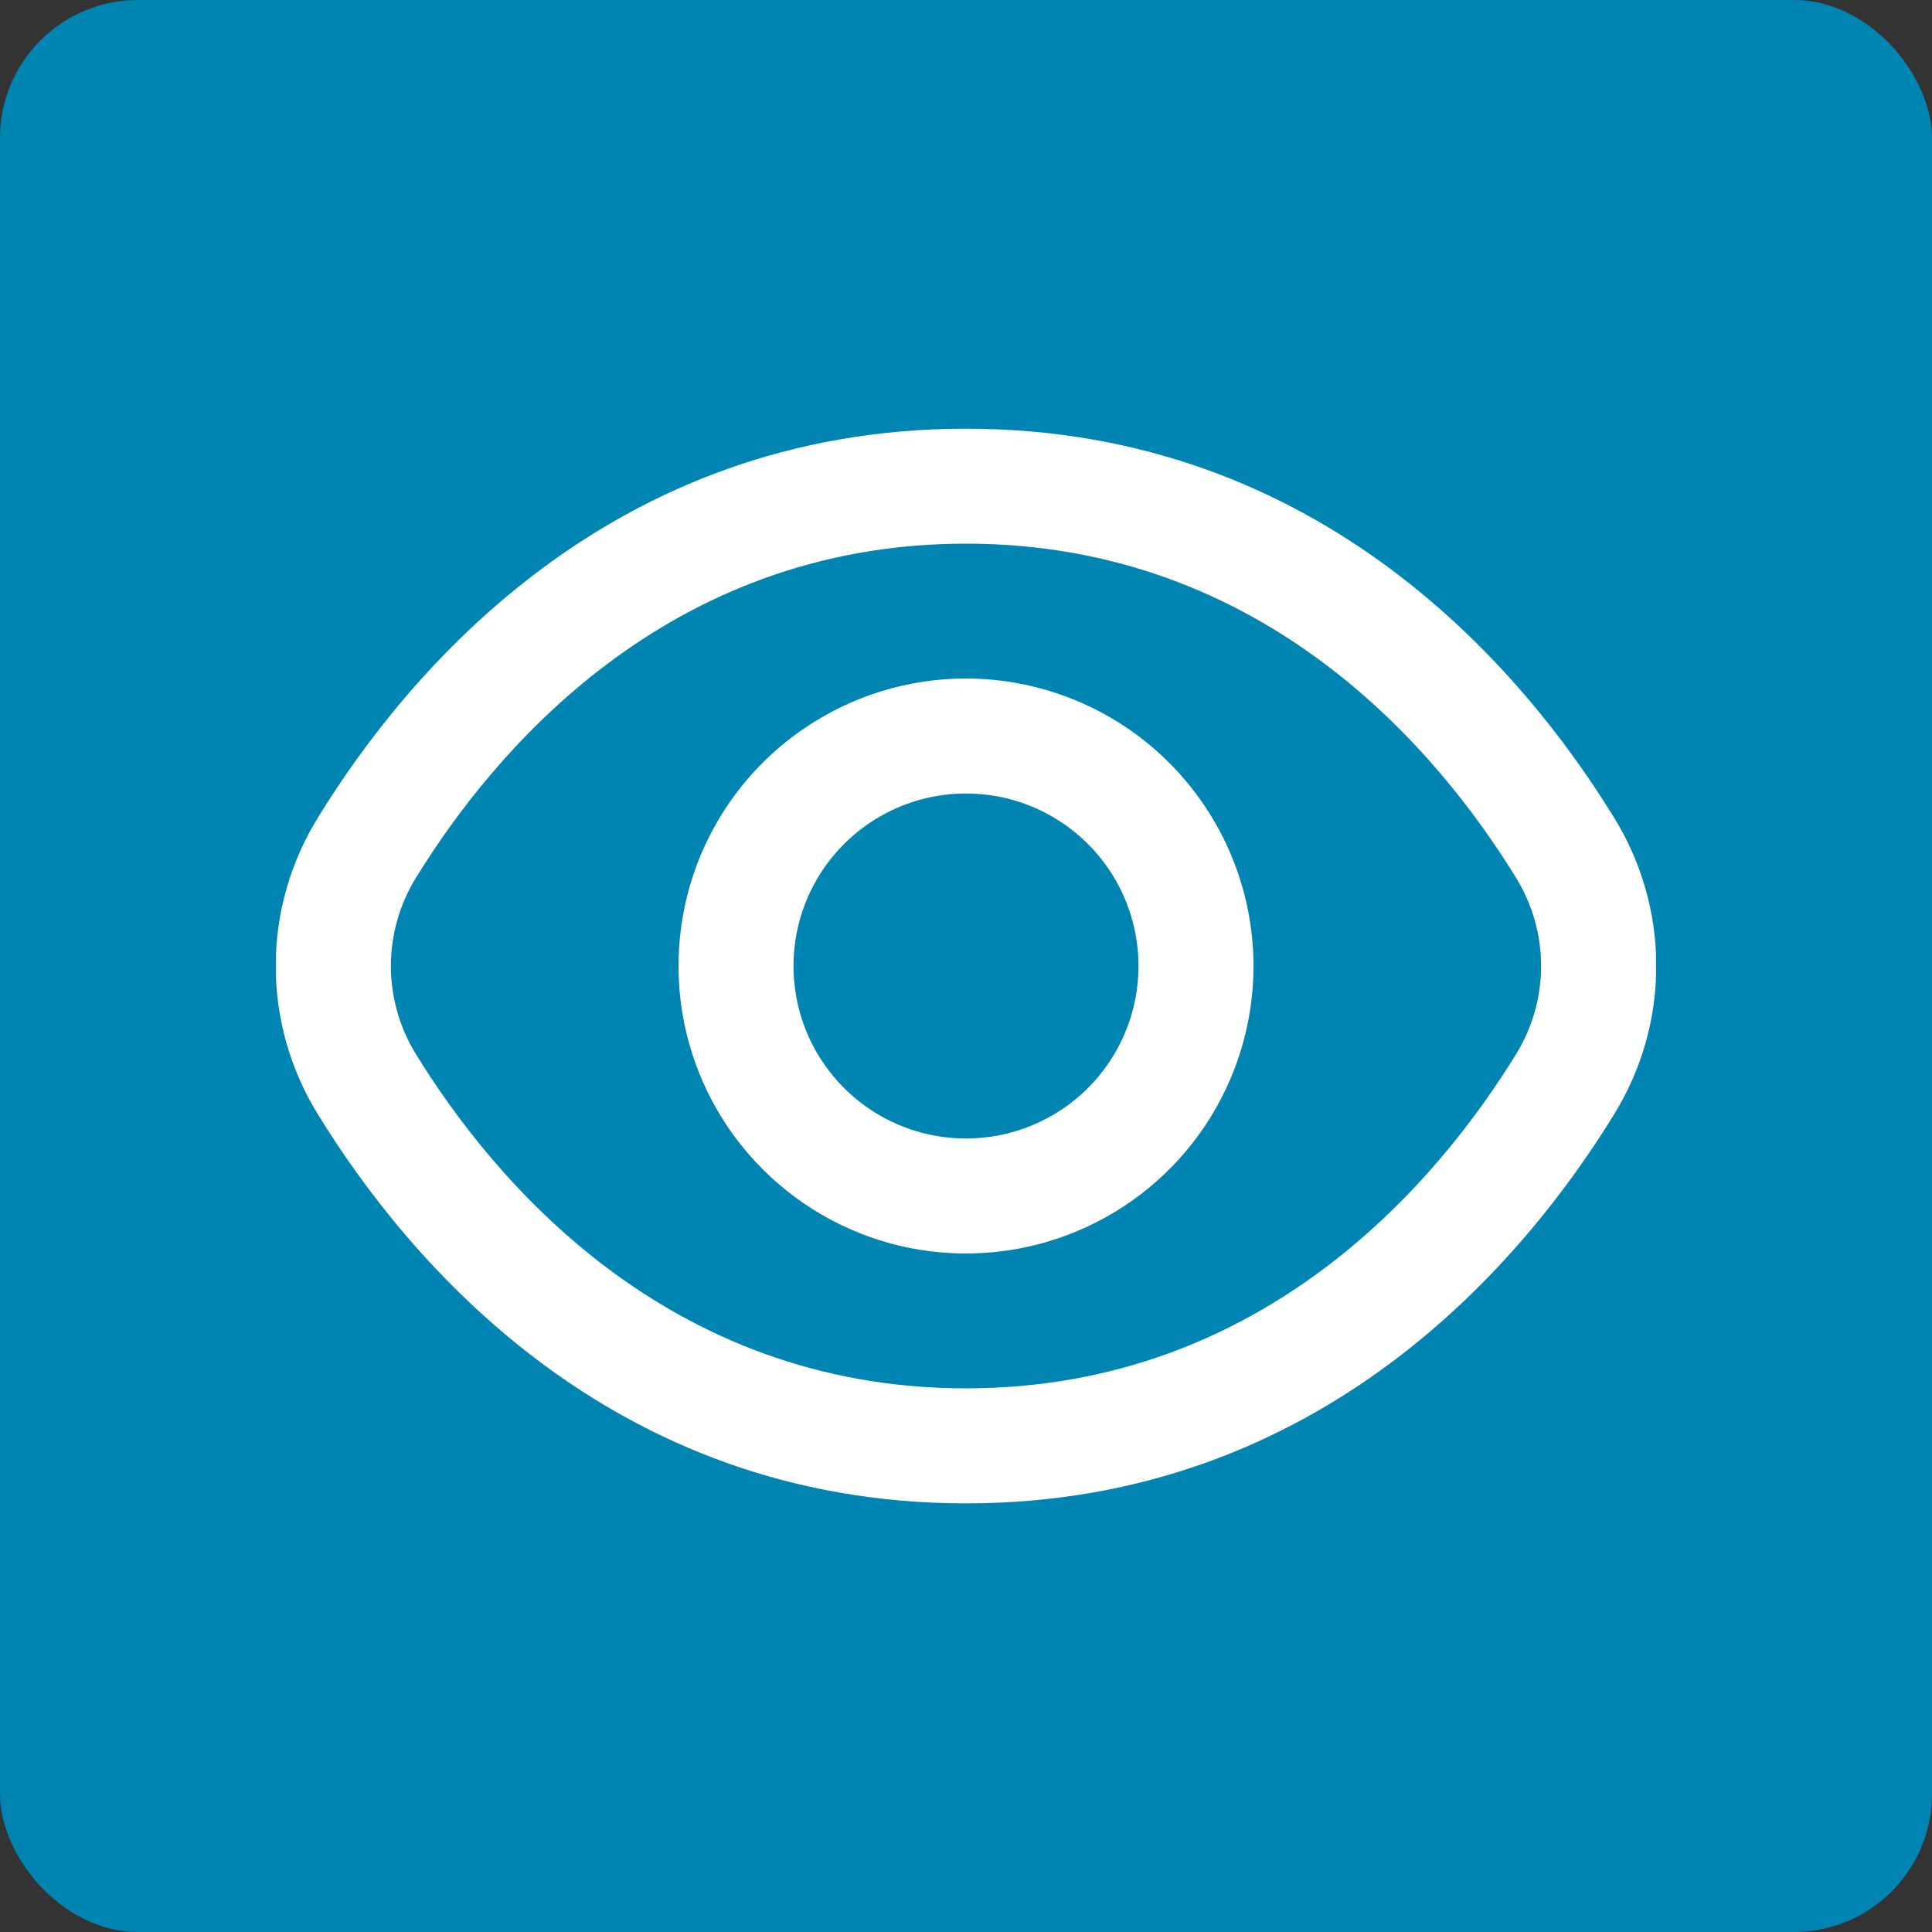 <svg width="28" height="28" viewBox="0 0 28 28" fill="none" xmlns="http://www.w3.org/2000/svg">
<rect x="0" y="0" width="28" height="28" fill="#333333" stroke="none"/>
<rect width="28" height="28" rx="2" fill="#0085B2"/>
<g clip-path="url(#clip0_115_30)">
<path d="M23.392 11.849C22.1 9.744 19.16 6.213 14 6.213C8.84 6.213 5.9 9.744 4.608 11.849C4.208 12.495 3.996 13.24 3.996 14C3.996 14.76 4.208 15.505 4.608 16.151C5.9 18.256 8.84 21.788 14 21.788C19.16 21.788 22.1 18.256 23.392 16.151C23.792 15.505 24.004 14.76 24.004 14C24.004 13.24 23.792 12.495 23.392 11.849ZM21.972 15.278C20.862 17.083 18.349 20.121 14 20.121C9.651 20.121 7.138 17.083 6.028 15.278C5.791 14.894 5.665 14.452 5.665 14C5.665 13.549 5.791 13.106 6.028 12.722C7.138 10.917 9.651 7.879 14 7.879C18.349 7.879 20.862 10.913 21.972 12.722C22.209 13.106 22.335 13.549 22.335 14C22.335 14.452 22.209 14.894 21.972 15.278Z" fill="white"/>
<path d="M14 9.833C13.176 9.833 12.37 10.078 11.685 10.536C11 10.993 10.466 11.644 10.15 12.405C9.835 13.167 9.753 14.005 9.913 14.813C10.074 15.621 10.471 16.364 11.054 16.946C11.636 17.529 12.379 17.926 13.187 18.087C13.995 18.247 14.833 18.165 15.595 17.849C16.356 17.534 17.007 17 17.465 16.315C17.922 15.63 18.167 14.824 18.167 14C18.165 12.895 17.726 11.836 16.945 11.055C16.164 10.274 15.105 9.835 14 9.833ZM14 16.5C13.506 16.5 13.022 16.353 12.611 16.079C12.2 15.804 11.88 15.414 11.69 14.957C11.501 14.5 11.452 13.997 11.548 13.512C11.645 13.027 11.883 12.582 12.232 12.232C12.582 11.883 13.027 11.645 13.512 11.548C13.997 11.452 14.5 11.501 14.957 11.69C15.414 11.88 15.804 12.2 16.079 12.611C16.353 13.022 16.5 13.506 16.5 14C16.5 14.663 16.237 15.299 15.768 15.768C15.299 16.237 14.663 16.5 14 16.5Z" fill="white"/>
</g>
<defs>
<clipPath id="clip0_115_30">
<rect width="20" height="20" fill="white" transform="translate(4 4)"/>
</clipPath>
</defs>
</svg>
